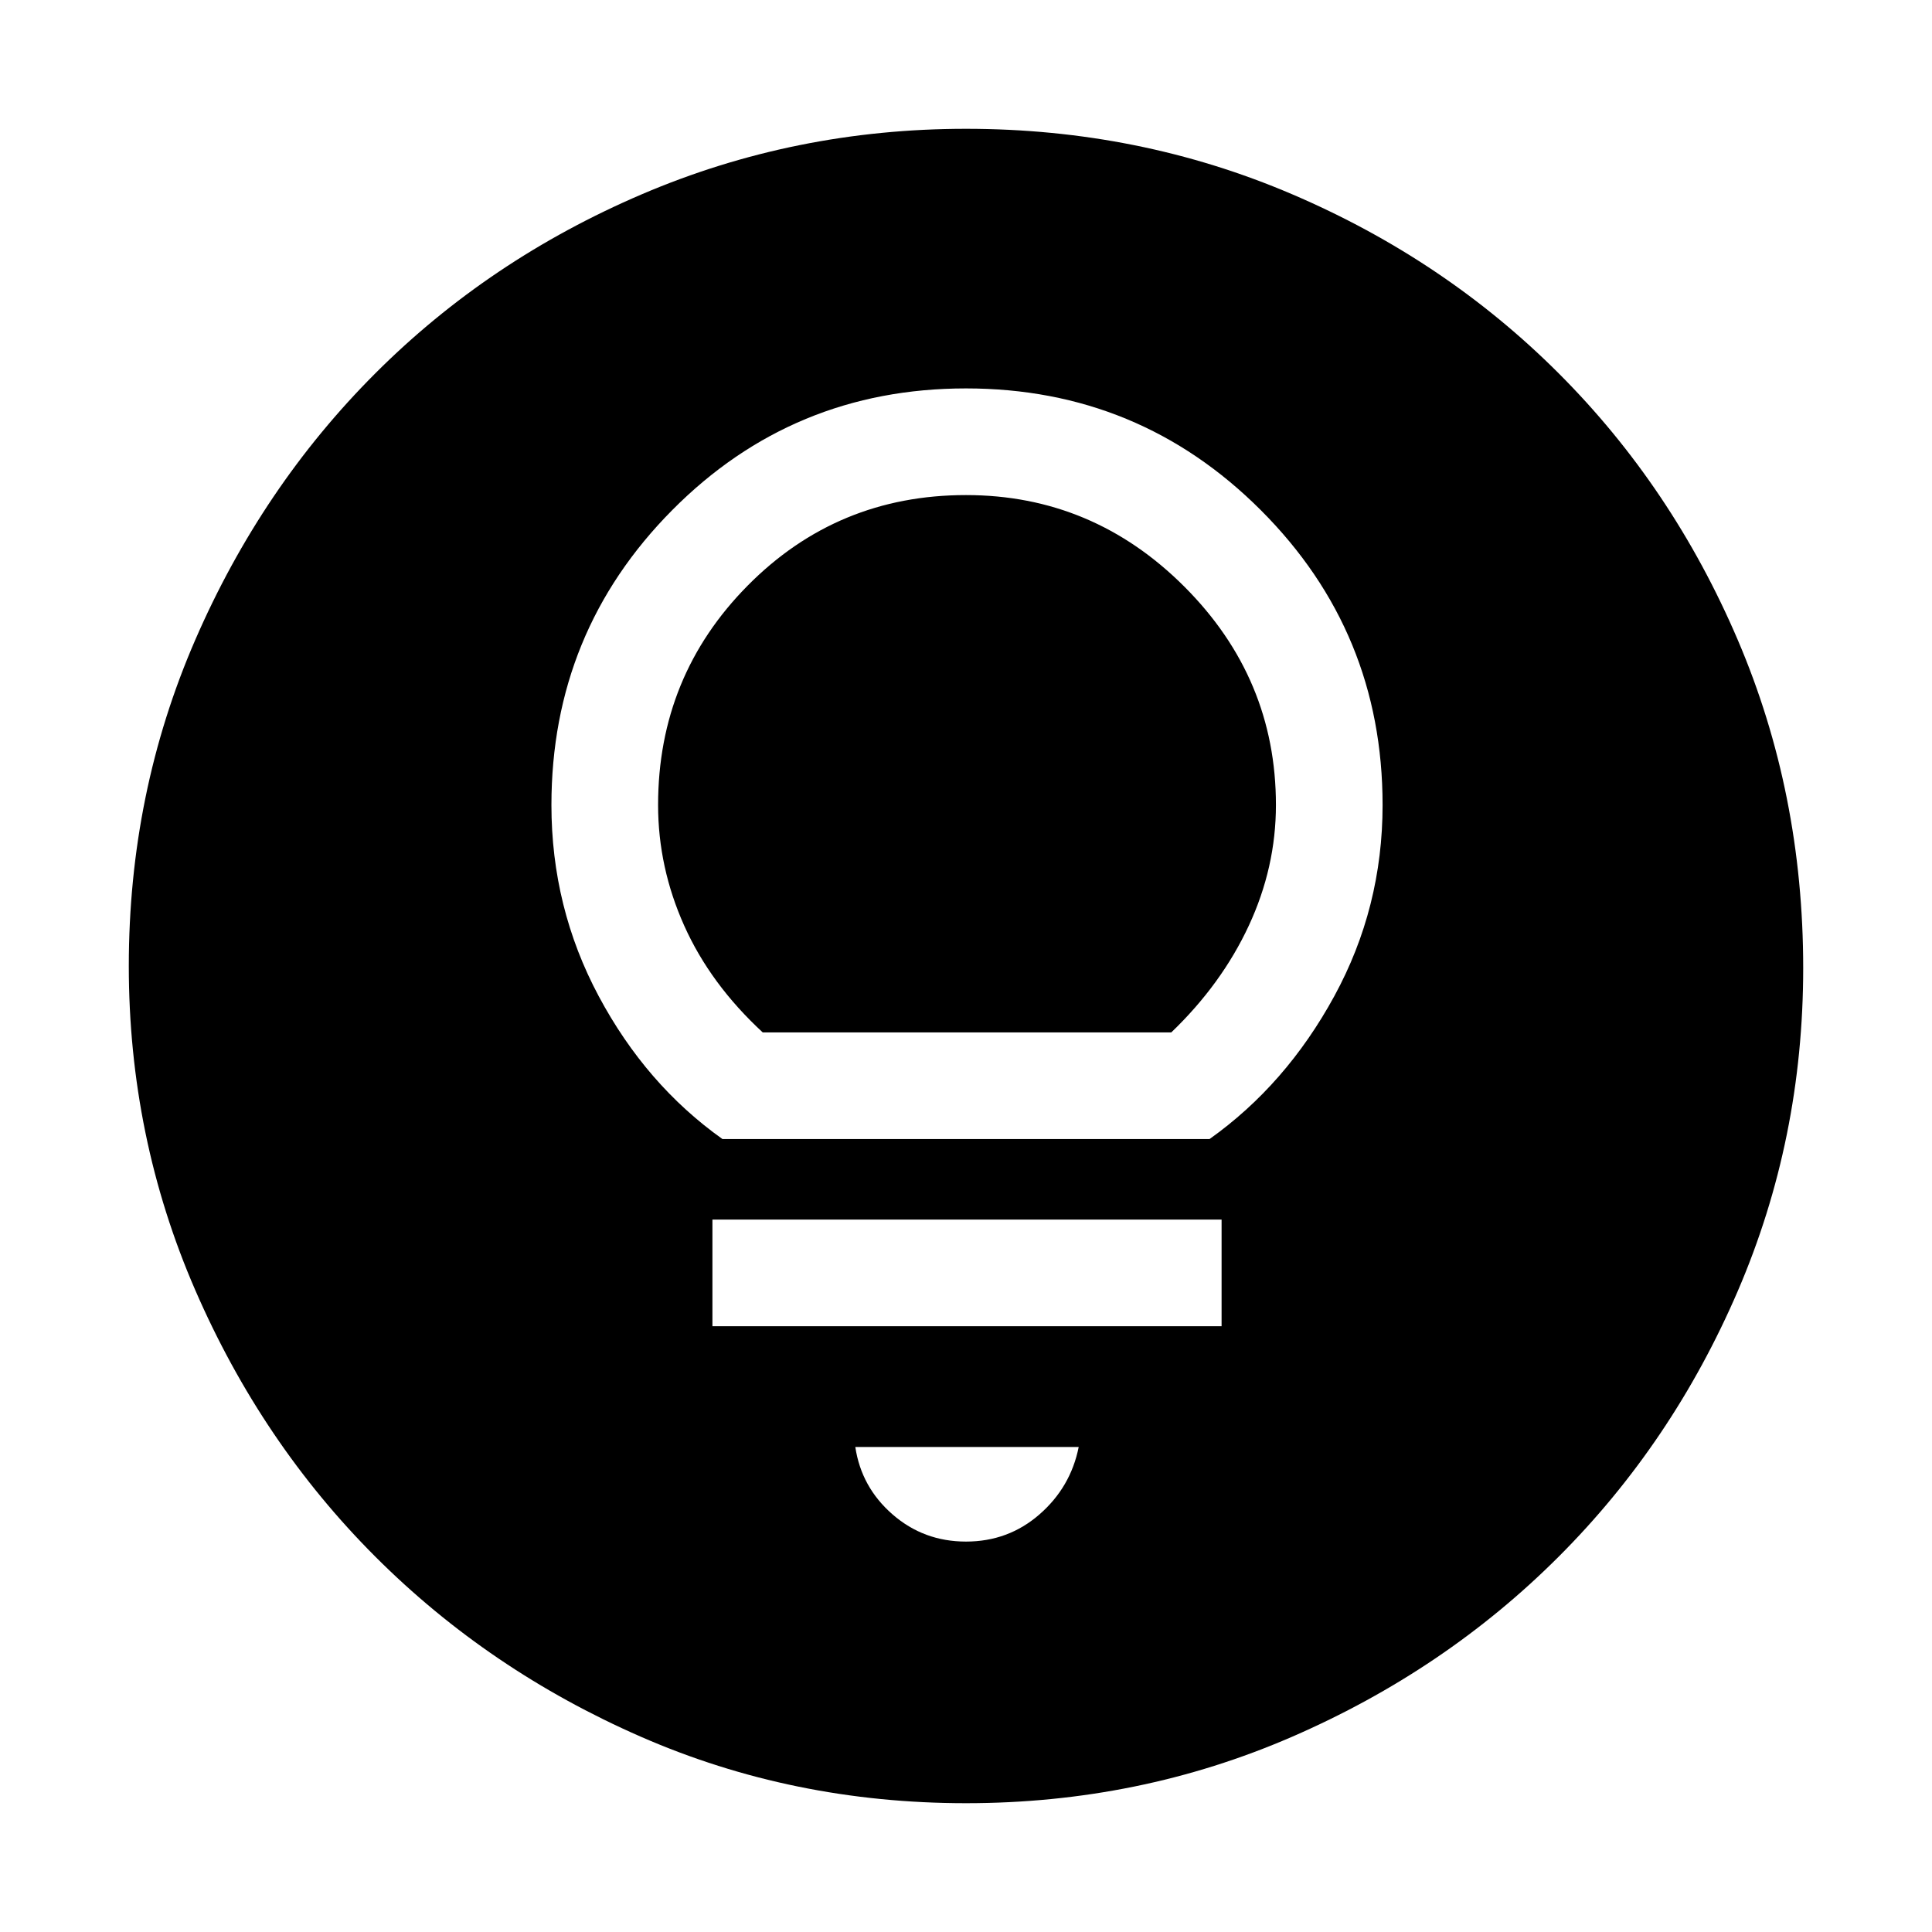 <svg xmlns="http://www.w3.org/2000/svg" height="48" width="48"><path d="M24 38.3q1.05 0 1.825-.675.775-.675.975-1.675h-5.55q.15 1 .925 1.675T24 38.3Zm-6.3-5.35h12.65V30.3H17.7Zm.25-4.65h12.1q1.9-1.35 3.1-3.55 1.2-2.2 1.2-4.75 0-4.3-3.025-7.325Q28.3 9.65 24 9.65q-4.3 0-7.3 3.025T13.7 20q0 2.55 1.175 4.75t3.075 3.55Zm1-2.65Q17.65 24.45 17 23q-.65-1.45-.65-3 0-3.2 2.225-5.45T24 12.3q3.15 0 5.425 2.275T31.7 20q0 1.55-.675 3T29.1 25.65ZM24 44.8q-4.3 0-8.075-1.65-3.775-1.65-6.6-4.475Q6.5 35.85 4.85 32.05 3.2 28.25 3.2 24q0-4.3 1.65-8.1t4.475-6.625q2.825-2.825 6.625-4.45T24 3.2q4.3 0 8.1 1.625t6.625 4.45q2.825 2.825 4.45 6.625t1.625 8.15q0 4.25-1.625 8.025-1.625 3.775-4.45 6.6Q35.9 41.5 32.1 43.15 28.3 44.8 24 44.8Z"/></svg>